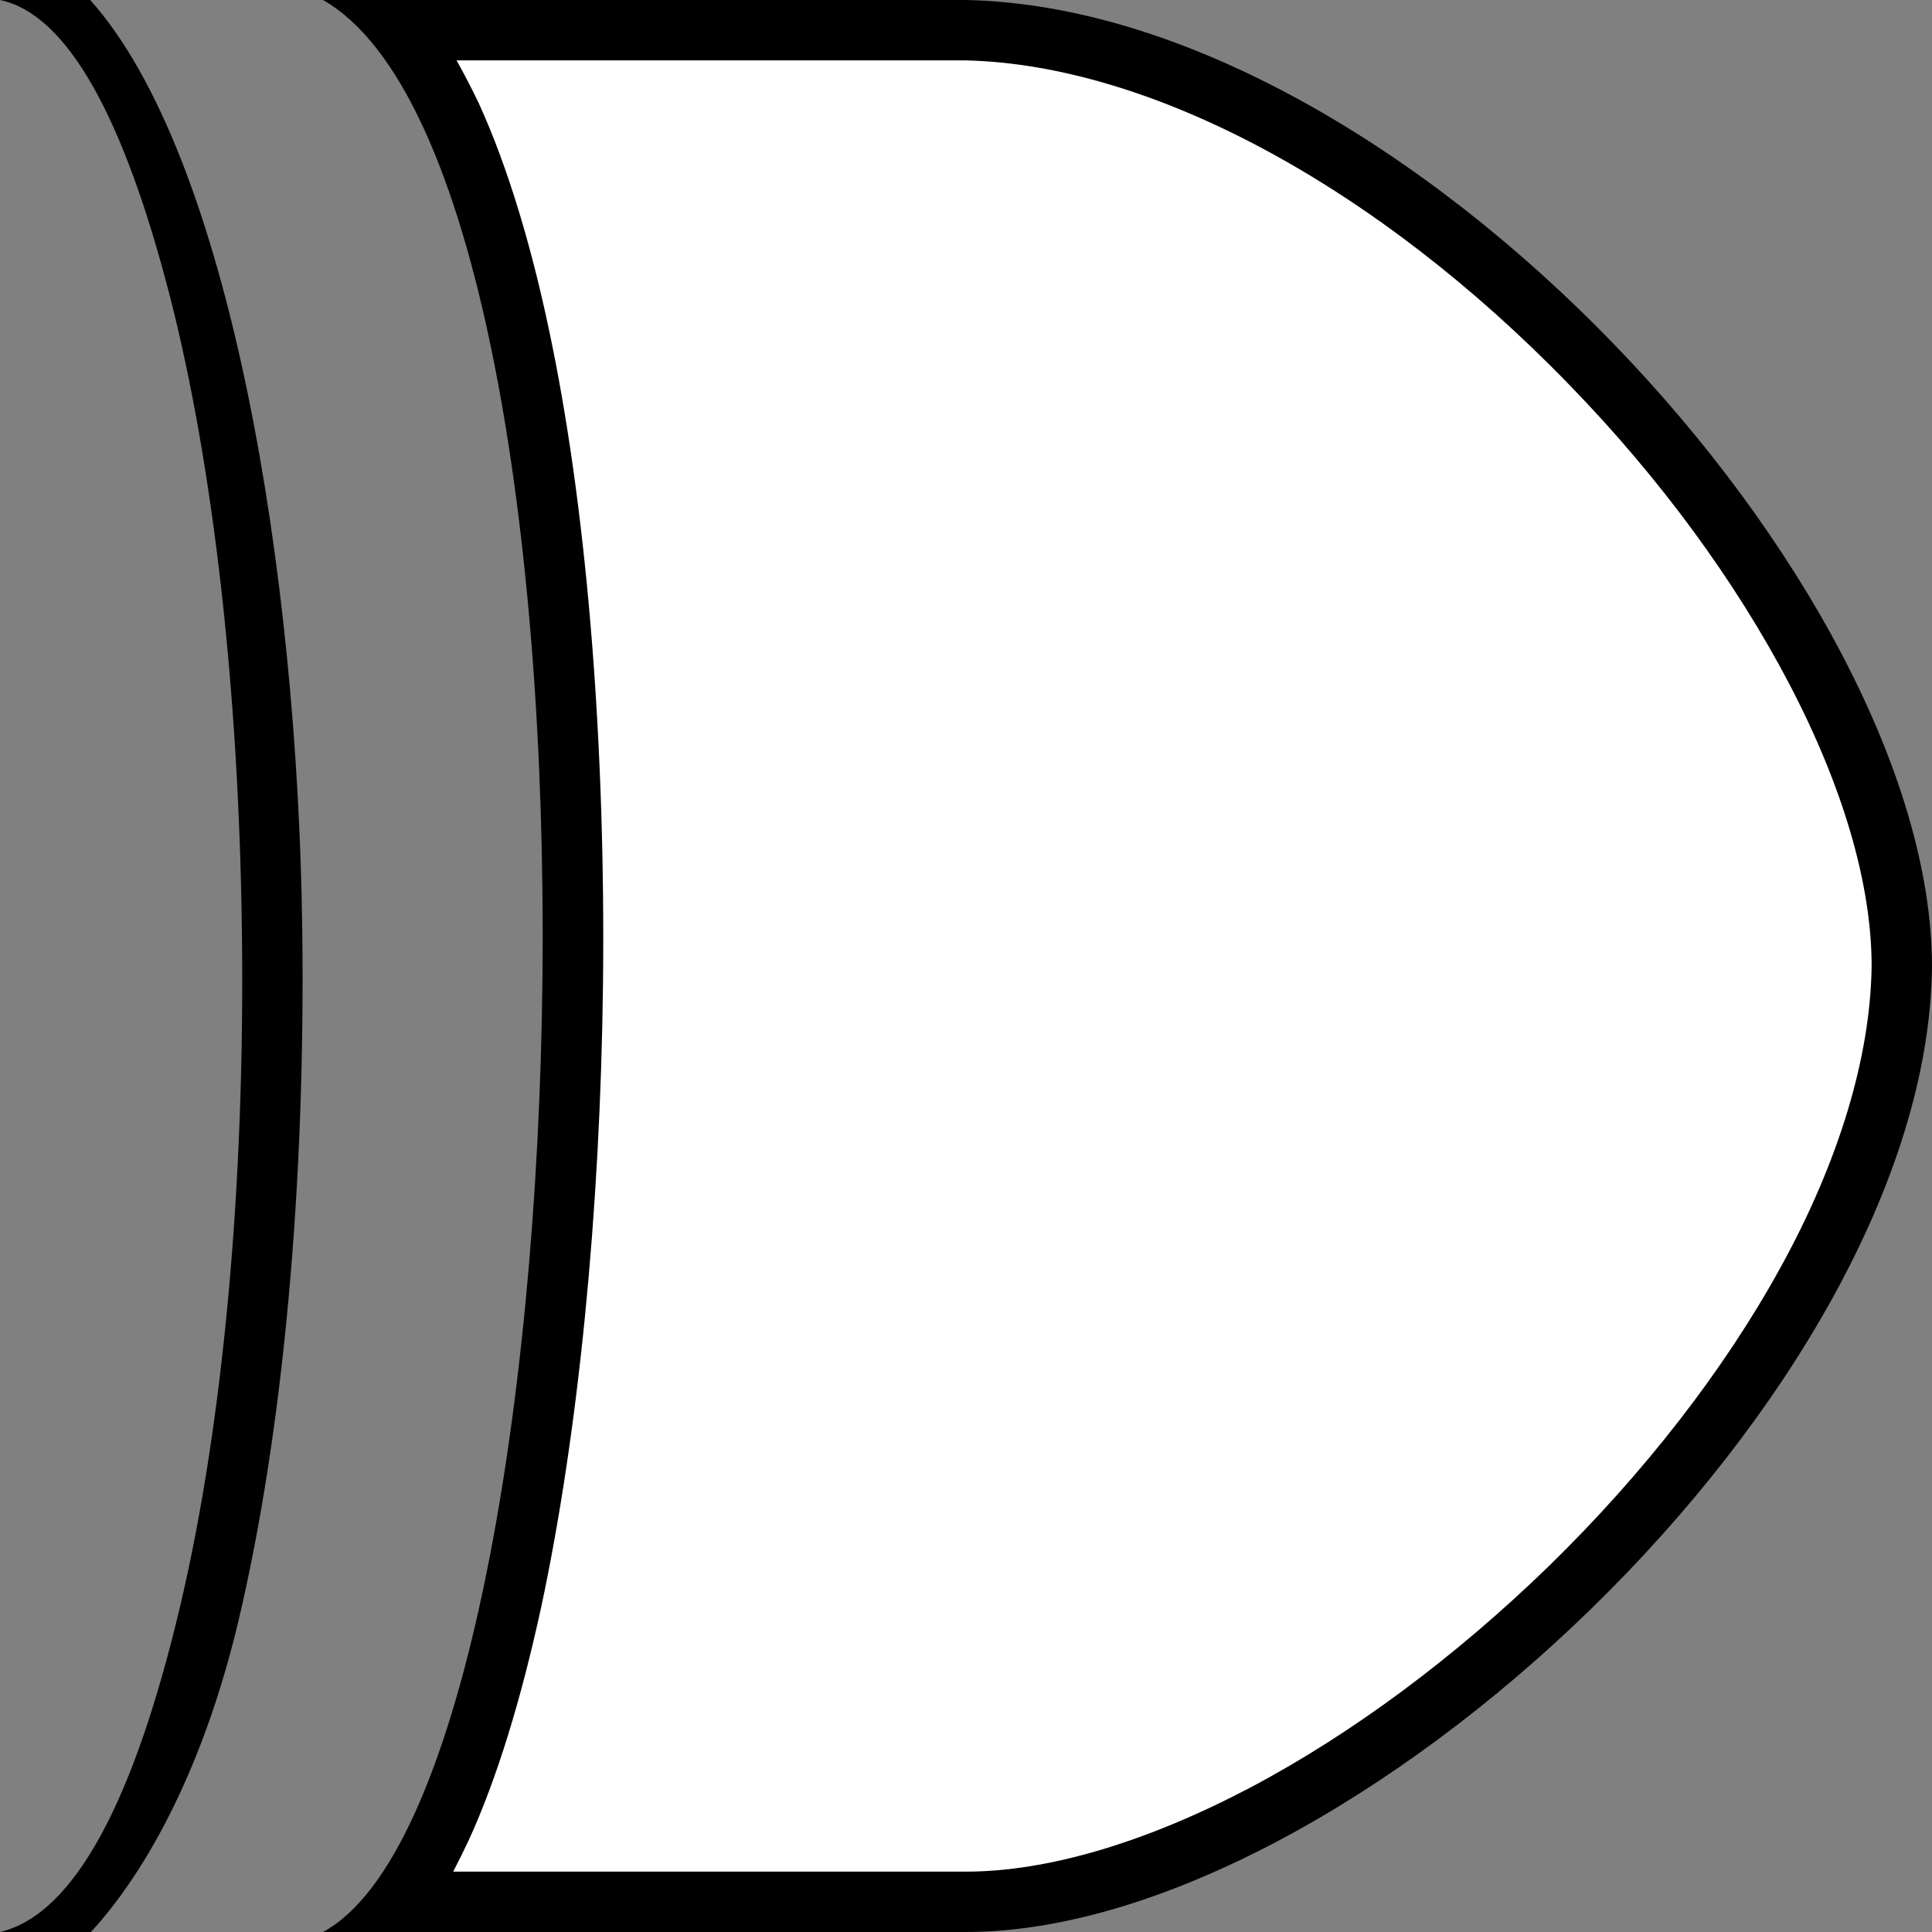 <?xml version="1.0" encoding="utf-8"?>
<!-- Generator: Adobe Illustrator 24.2.1, SVG Export Plug-In . SVG Version: 6.00 Build 0)  -->
<svg version="1.1" id="Слой_1" xmlns="http://www.w3.org/2000/svg" xmlns:xlink="http://www.w3.org/1999/xlink" x="0px" y="0px"
	 viewBox="0 0 512 512" style="enable-background:new 0 0 512 512;" xml:space="preserve">
<rect x="0" y="0" width="512" height="512" fill="#808080" stroke="none"/>
<style type="text/css">
	.st0{fill-rule:evenodd;clip-rule:evenodd;fill:#FFFFFF;}
</style>
<g>
	<path class="st0" d="M105.7,504c12-16.2,22-42.9,29.9-79.7c9.7-45.3,15.5-103.5,16.2-163.7c0.7-61.9-4-121.2-13.2-167.2
		c-7.9-39.4-18.8-68-32.4-85.4h149.8c51.2,1.1,113.2,34.2,165.8,88.5c50.7,52.3,82.2,113.4,82.2,159.5
		c-0.5,49.9-33.4,111.5-88,164.7C363.3,472.1,301.9,504,256,504C256,504,105.7,504,105.7,504z"/>
	<path d="M255.8,16c49.1,1.1,109,33.2,160.2,86.1c23.9,24.6,43.9,51.9,58.1,79c14.3,27.3,21.9,53.2,21.9,74.9
		c-0.3,24-8.6,51.7-24.2,80c-14.9,27.1-36.1,54.4-61.3,79c-24.8,24.1-52.2,44.5-79.3,58.8C303.6,488.3,277.6,496,256,496H120.1
		c1.4-2.7,2.8-5.5,4.2-8.5c7.3-16,13.7-36.7,19.1-61.5c9.8-45.8,15.7-104.6,16.4-165.3c0.7-62.4-4-122.4-13.4-168.9
		c-5.2-25.8-11.8-47.5-19.5-64.4C125,23.4,123,19.6,121,16H255.8 M256,0H85.6c82.4,47.1,72.7,472.7,0,512H256
		c101.4,0,254.9-142.9,256-256C511.8,154.9,372.2,2.4,256,0L256,0z"/>
</g>
<path d="M0,512c19.9-4.7,35.7-35.3,47.8-86.6C59.2,377,65,313.5,64.1,246.5C63.3,182.9,56.5,123.2,45,78.4C32.9,31.5,18,3.8,0,0
	h23.9c37,41.3,55,151.8,56.2,246.3C81,314.5,75,379.4,63.3,429.1c-9.2,39-24.3,66.7-39.2,82.9H0z"/>
</svg>
